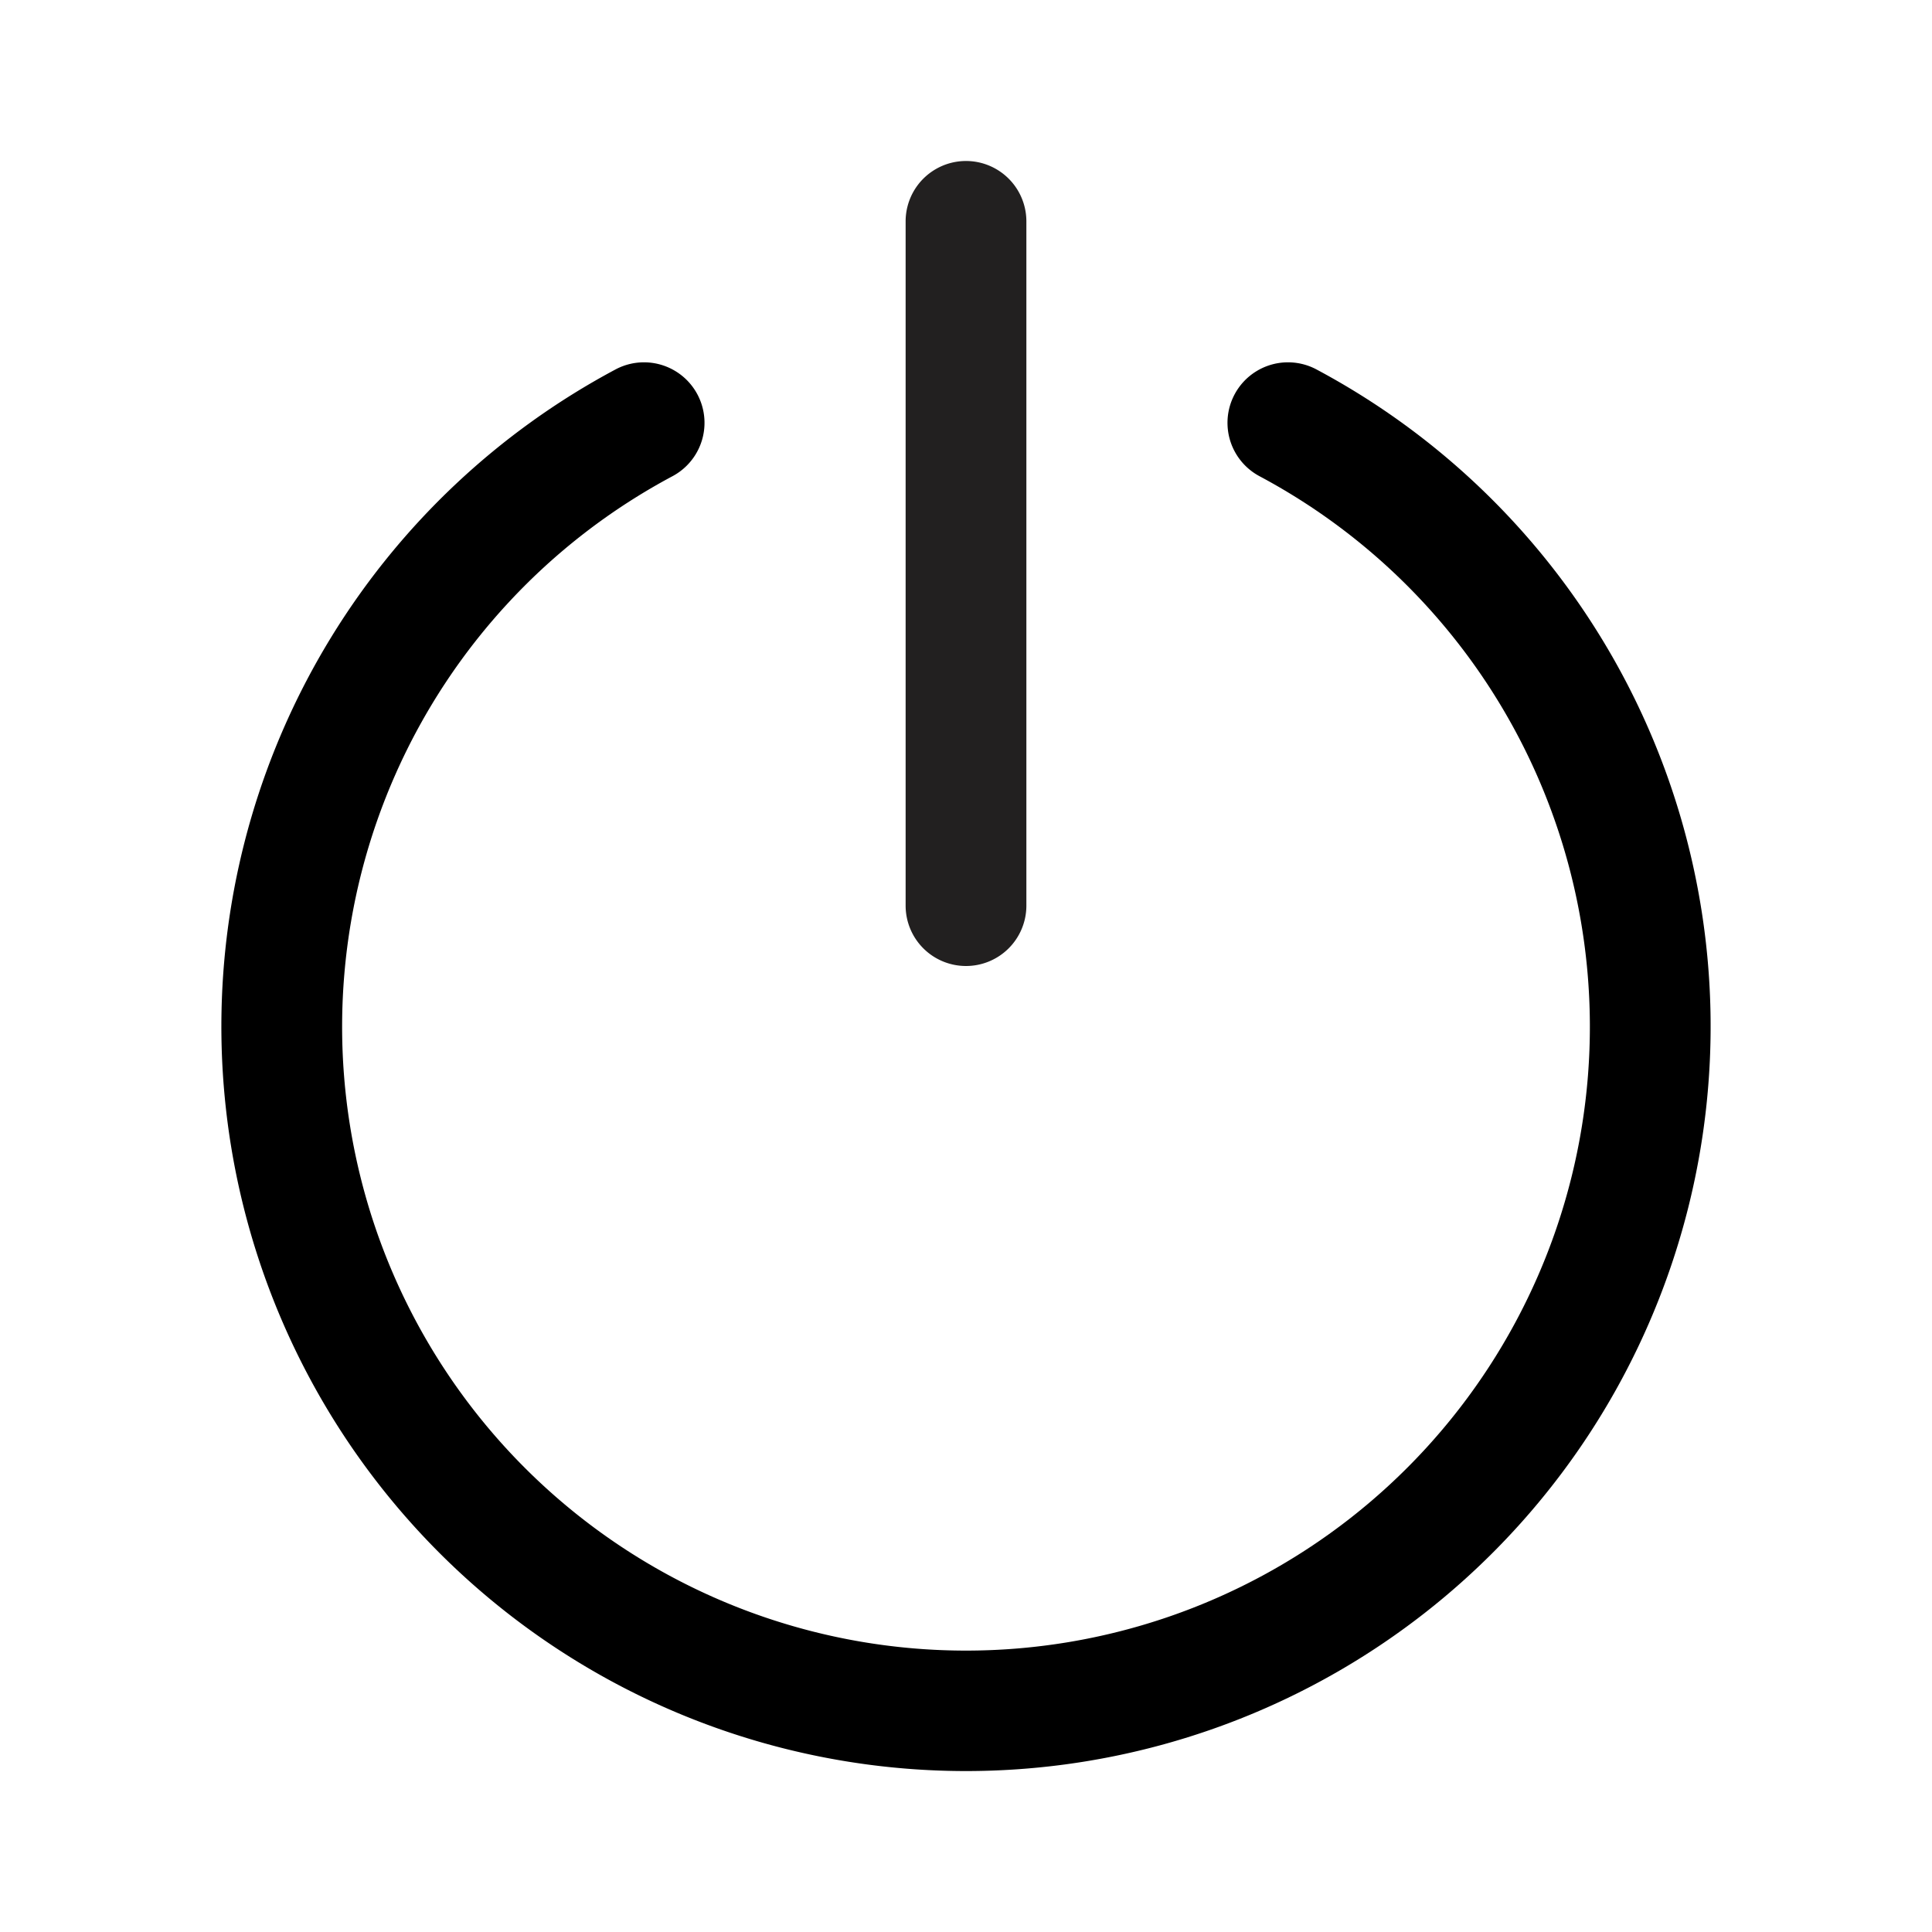 <svg xmlns="http://www.w3.org/2000/svg" viewBox="0 0 48 48"><path fill="#222020" d="M24 24a1.5 1.5 0 001.5-1.5v-17a1.5 1.5 0 00-3 0v17A1.5 1.5 0 0024 24z"/><path d="M32.71 9.18a1.5 1.5 0 00-1.42 2.65 15.5 15.5 0 11-14.58 0 1.5 1.5 0 00-1.42-2.65 18.5 18.5 0 1017.42 0z"/></svg>